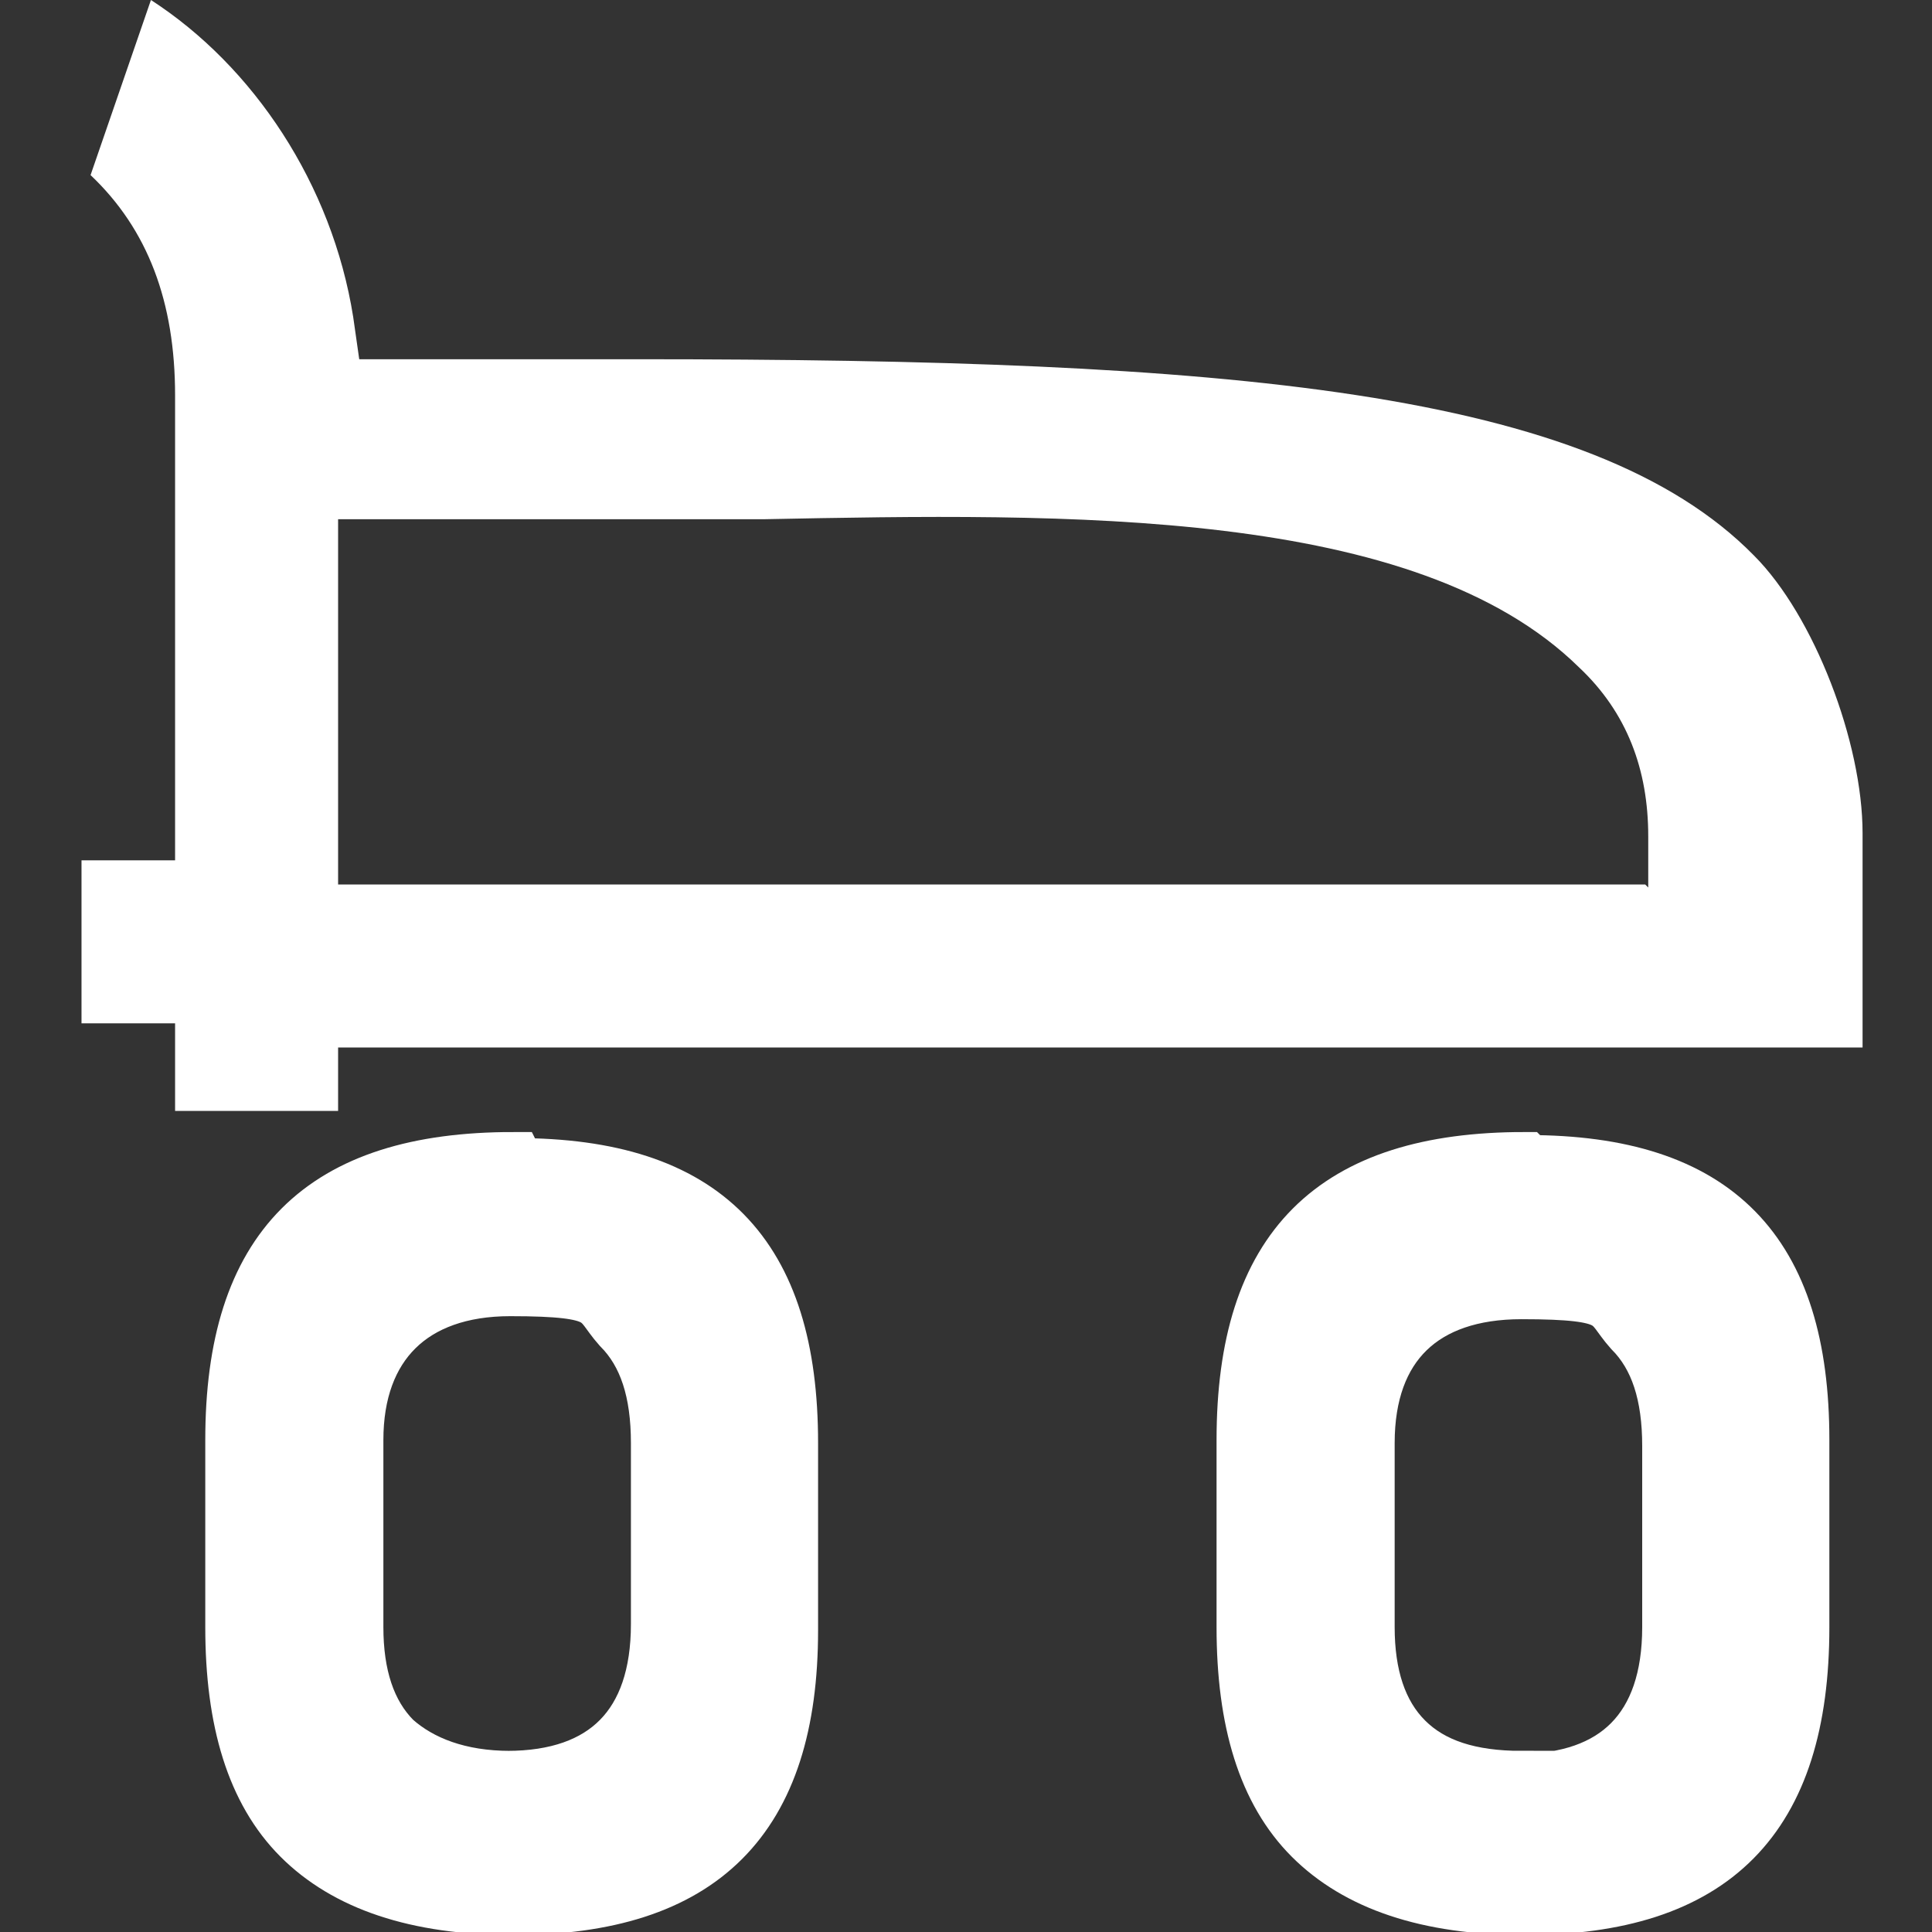 <?xml version="1.0" encoding="UTF-8"?>
<svg xmlns="http://www.w3.org/2000/svg" version="1.1" viewBox="0 0 64 64">
  <rect x="0" y="0" width="64" height="64" fill="#333333" stroke="none"/>
  <defs>
    <style>
      .cls-1, .cls-2 {
        fill: #fff;
      }

      .cls-3 {
        fill: #000ce3;
      }

      .cls-4 {
        display: none;
      }

      .cls-2 {
        stroke: #fff;
        stroke-miterlimit: 10;
        stroke-width: 2px;
      }
    </style>
  </defs>
  <!-- Generator: Adobe Illustrator 28.7.1, SVG Export Plug-In . SVG Version: 1.2.0 Build 142)  -->
  <g>
    <g id="Layer_2" class="cls-4">
      <rect class="cls-3" x="-4.6" y="-3.1" width="79.1" height="70.3"/>
    </g>
    <g id="Layer_1">
      <g>
        <path class="cls-2" d="M17,38.5c-6.3,0-9.2,2.9-9.2,9.2v6.2c0,3.1.7,5.4,2.2,6.9,1.5,1.5,3.8,2.3,7,2.3,6.2,0,9.1-2.9,9.1-9.1v-6.2c0-6.2-2.8-9.1-9-9.1ZM16.9,59c-1.7,0-3-.5-3.9-1.3-.9-.9-1.3-2.2-1.3-3.8v-6.2c0-3.2,1.9-5.1,5.2-5.1s2.9.4,3.7,1.3c.9.9,1.3,2.2,1.3,3.9v6c0,3.4-1.8,5.2-5.1,5.2Z"/>
        <path class="cls-2" d="M50.5,38.5c-6.3,0-9.2,2.9-9.2,9.2v6.2c0,3.1.7,5.4,2.2,6.9,1.5,1.5,3.8,2.3,7,2.3,6.2,0,9.1-2.9,9.1-9.2v-6.2c0-6.2-2.8-9.1-9-9.1ZM50.4,59c-1.7,0-3-.4-3.9-1.3-.9-.9-1.3-2.2-1.3-3.8v-6.1c0-3.3,1.9-5.1,5.2-5.1s2.9.4,3.7,1.3c.9.9,1.3,2.2,1.3,3.9v6c0,3.4-1.8,5.2-5.1,5.2Z"/>
        <path class="cls-1" d="M58.1,18.4c-5.4-5.5-17.4-6.5-37-6.5h-9.2l-.2-1.4c-.7-4.4-3.3-8.3-6.7-10.5l-2,5.8c1.9,1.8,2.8,4.2,2.8,7.3v15.4h-3.1v5.4h3.1v2.9h5.4v-2.1h50.5v-7.1c0-3-1.6-7.2-3.6-9.2ZM54.5,29.3H11.2v-.7s0-1.7,0-1.7v-9.7h9.6c1.4,0,2.8,0,4.5,0,10.1-.2,21.6-.4,27,4.9,1.6,1.5,2.3,3.4,2.3,5.6v1.7Z"/>
      </g>
    </g>
  </g>
</svg>
